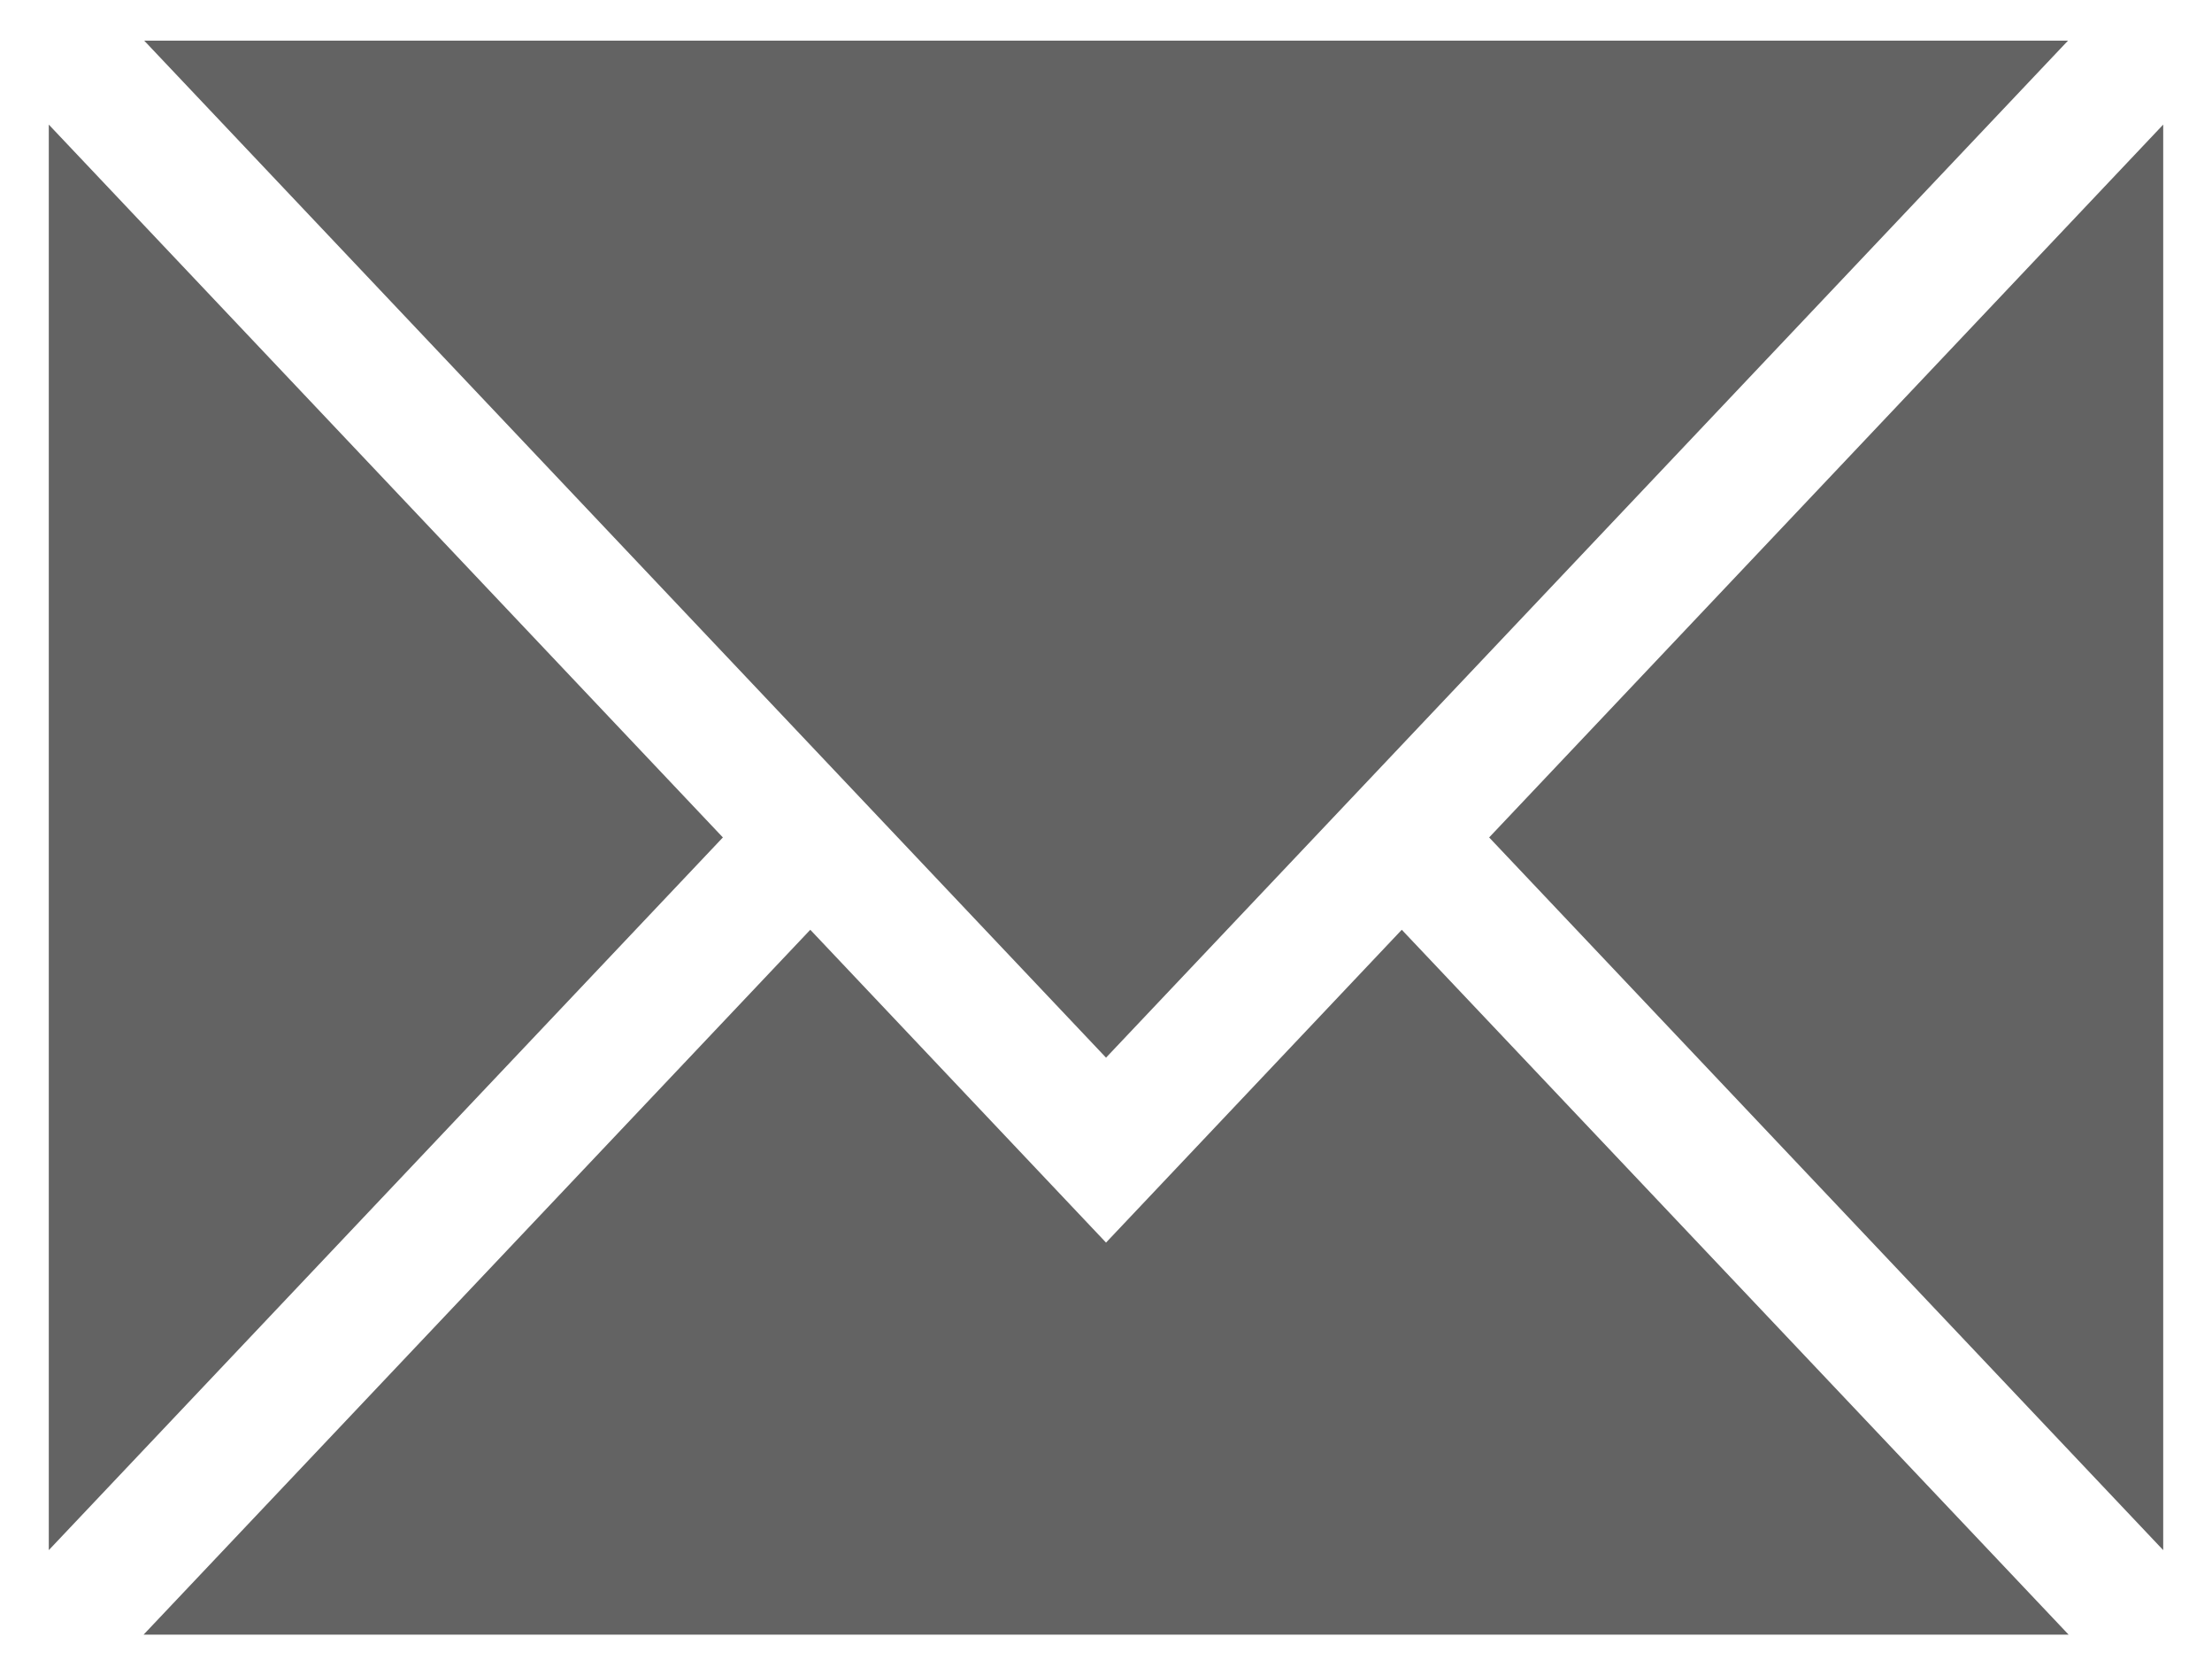 <?xml version="1.0" encoding="utf-8"?>
<!-- Generator: Adobe Illustrator 15.0.0, SVG Export Plug-In . SVG Version: 6.00 Build 0)  -->
<!DOCTYPE svg PUBLIC "-//W3C//DTD SVG 1.1//EN" "http://www.w3.org/Graphics/SVG/1.1/DTD/svg11.dtd">
<svg version="1.1" id="Layer_1" xmlns="http://www.w3.org/2000/svg" xmlns:xlink="http://www.w3.org/1999/xlink" x="0px" y="0px"
	 width="136px" height="103px" viewBox="0 0 136 103" enable-background="new 0 0 136 103" xml:space="preserve">
<g>
	<path fill="#636363" d="M68.002,65.025L8.867,2.5h118.279L68.002,65.025z M68.002,65.025"/>
	<path fill="#636363" d="M44.445,51.486L3,95.302V7.661L44.445,51.486z M44.445,51.486"/>
	<path fill="#636363" d="M49.819,57.162l18.183,19.232l18.183-19.232l41.001,43.338H8.826L49.819,57.162z M49.819,57.162"/>
	<path fill="#636363" d="M91.557,51.486L133,7.661v87.641L91.557,51.486z M91.557,51.486"/>
</g>
</svg>

